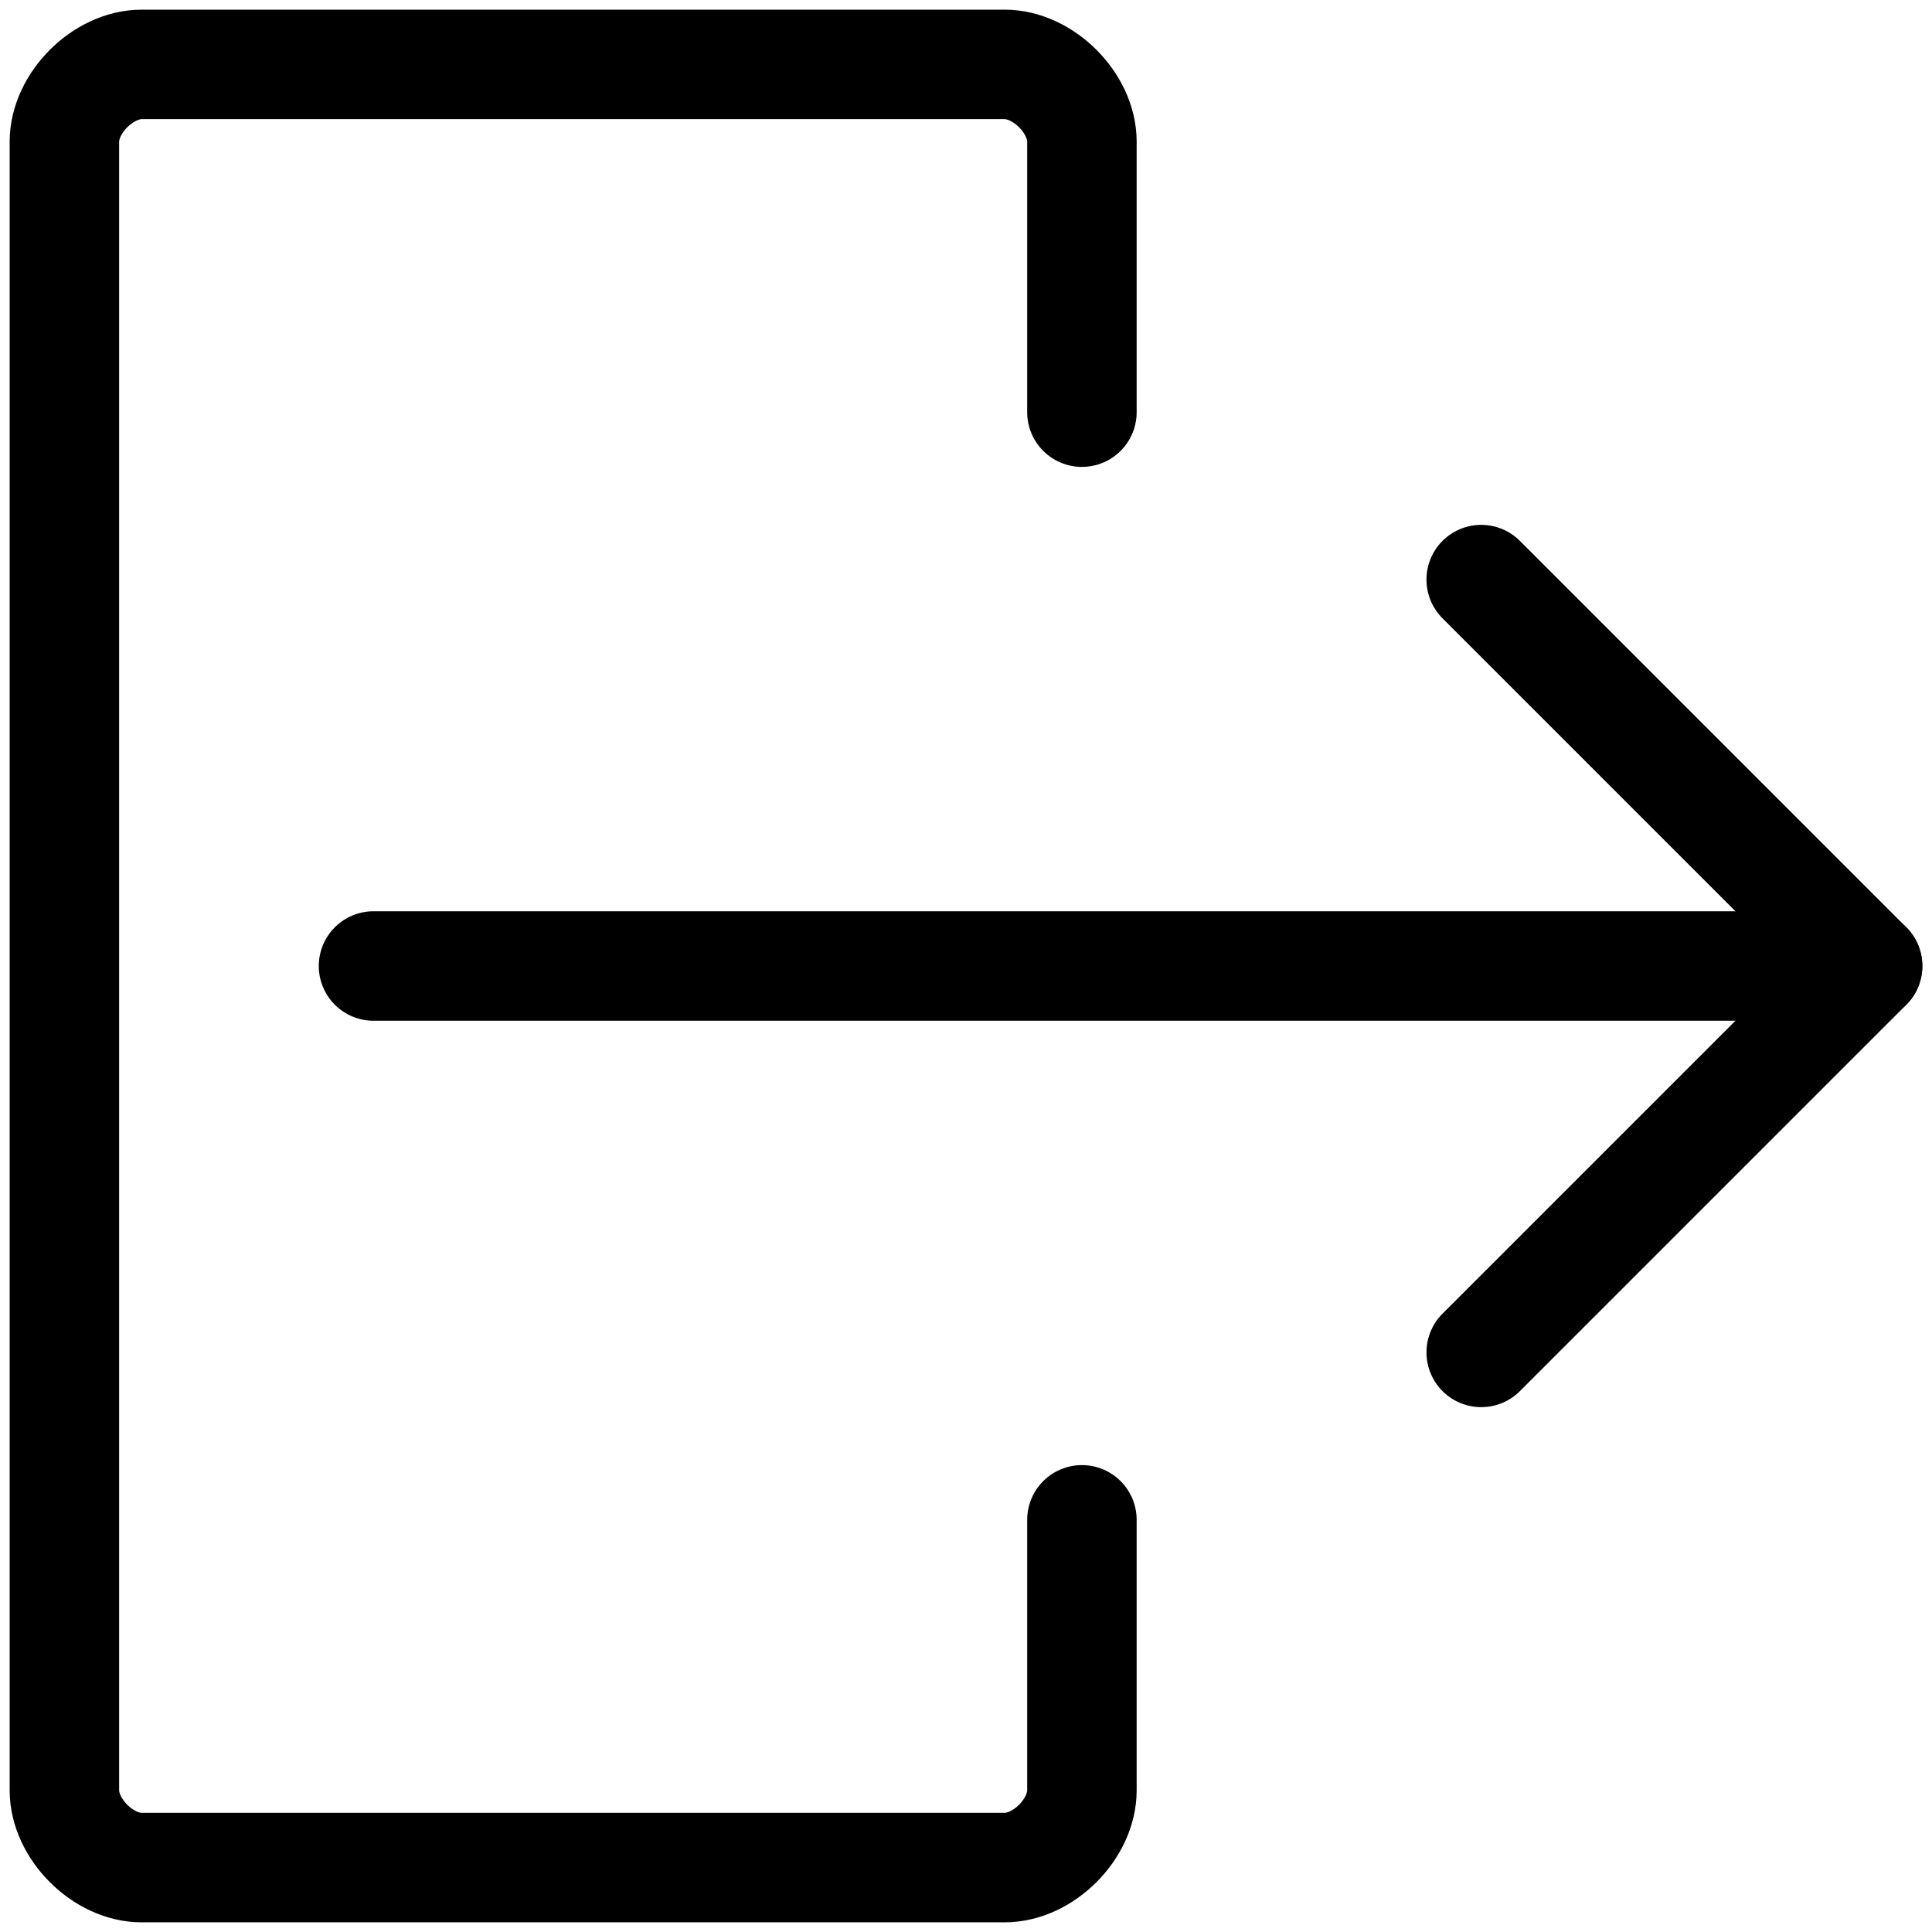 <?xml version="1.0" encoding="utf-8"?>
<!-- Generator: Adobe Illustrator 24.1.1, SVG Export Plug-In . SVG Version: 6.00 Build 0)  -->
<svg version="1.1" id="Layer_1" xmlns="http://www.w3.org/2000/svg" xmlns:xlink="http://www.w3.org/1999/xlink" x="0px" y="0px"
	 viewBox="0 0 15 15" style="enable-background:new 0 0 15 15;" xml:space="preserve">
<style type="text/css">
	.st0{fill:none;stroke:#000000;stroke-width:0.85;stroke-linecap:round;stroke-linejoin:round;}
</style>
<g>
	<path class="st0" d="M8.4,3.2V1.1l0,0c0-0.3-0.3-0.6-0.6-0.6H1.1l0,0c-0.3,0-0.6,0.3-0.6,0.6l0,0v12.8l0,0c0,0.3,0.3,0.6,0.6,0.6
		h6.7l0,0c0.3,0,0.6-0.3,0.6-0.6v-2.1"/>
	<line class="st0" x1="14.5" y1="7.5" x2="2.9" y2="7.5"/>
	<polyline class="st0" points="11.5,10.5 14.5,7.5 11.5,4.5 	"/>
</g>
</svg>
